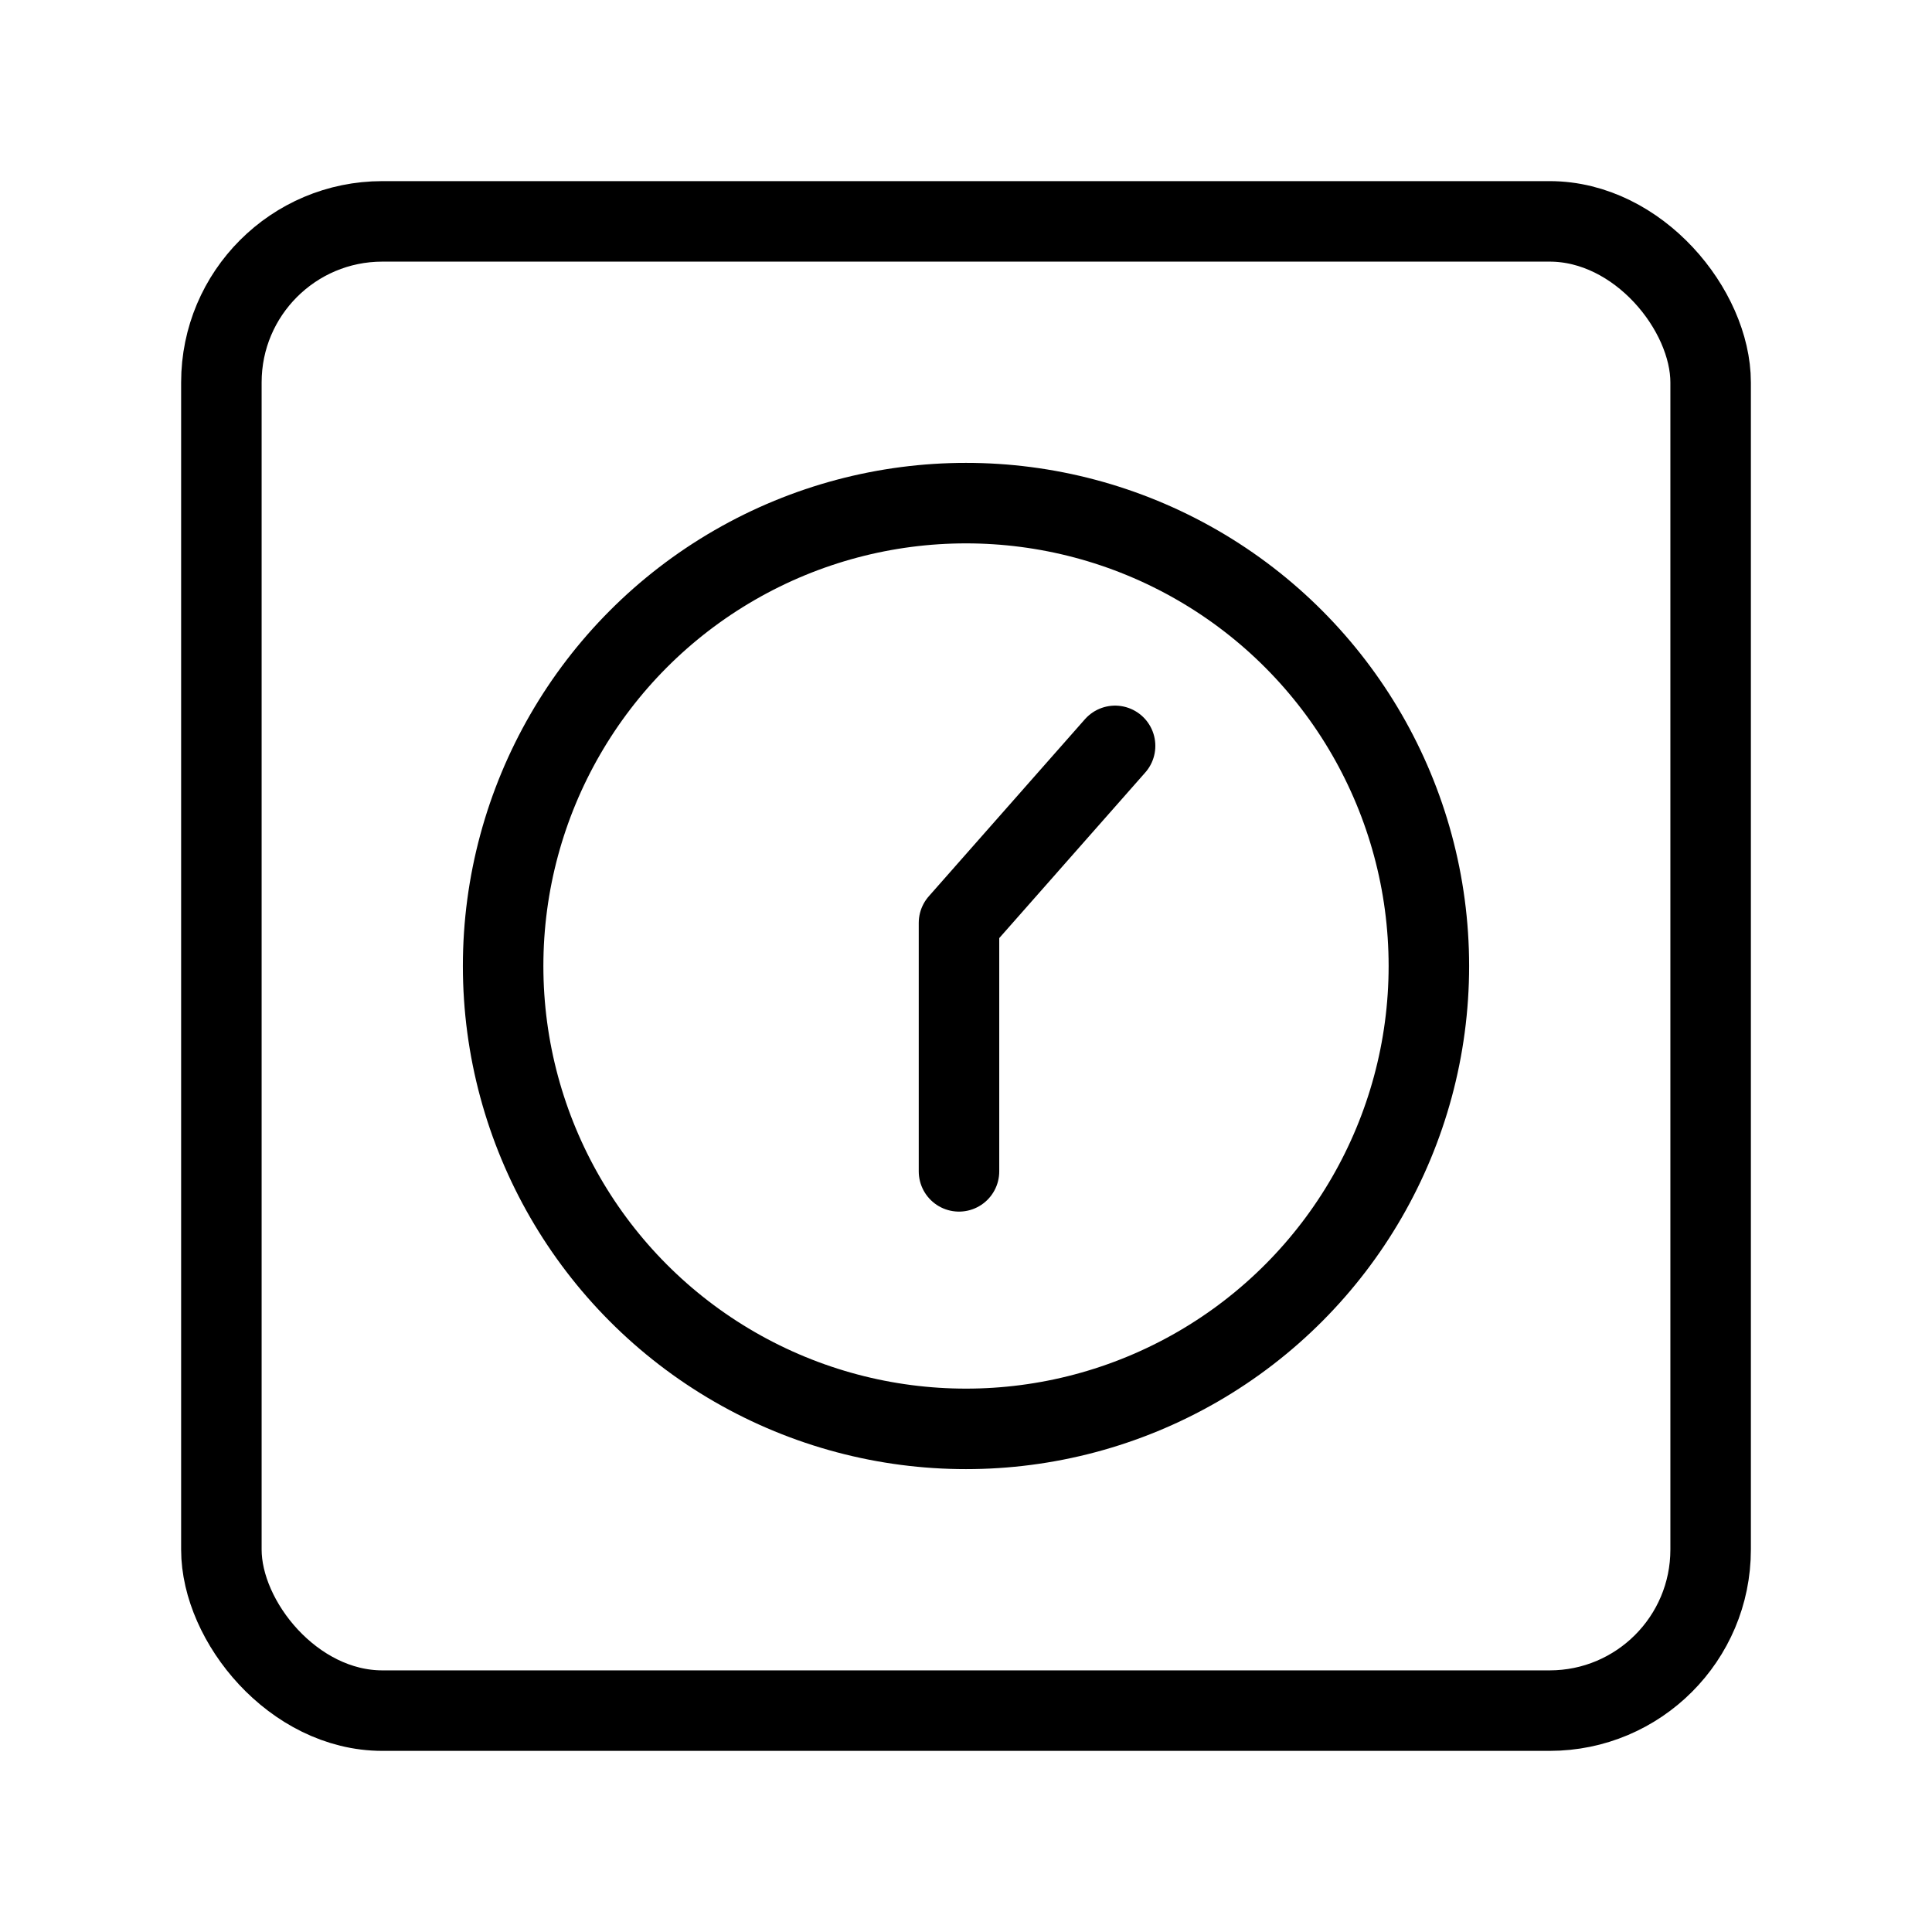 <?xml version="1.0" encoding="UTF-8"?><svg id="a" xmlns="http://www.w3.org/2000/svg" viewBox="0 0 48 48"><defs><style>.b{stroke-width:2px;fill:none;stroke:#000;stroke-linecap:round;stroke-linejoin:round;}</style></defs><circle class="b" cx="24" cy="24" r="11.5"/><path class="b" d="M27.704,18.531l-3.878,4.398v6.173"/><rect class="b" x="5.5" y="5.5" width="37" height="37" rx="4" ry="4"/></svg>
